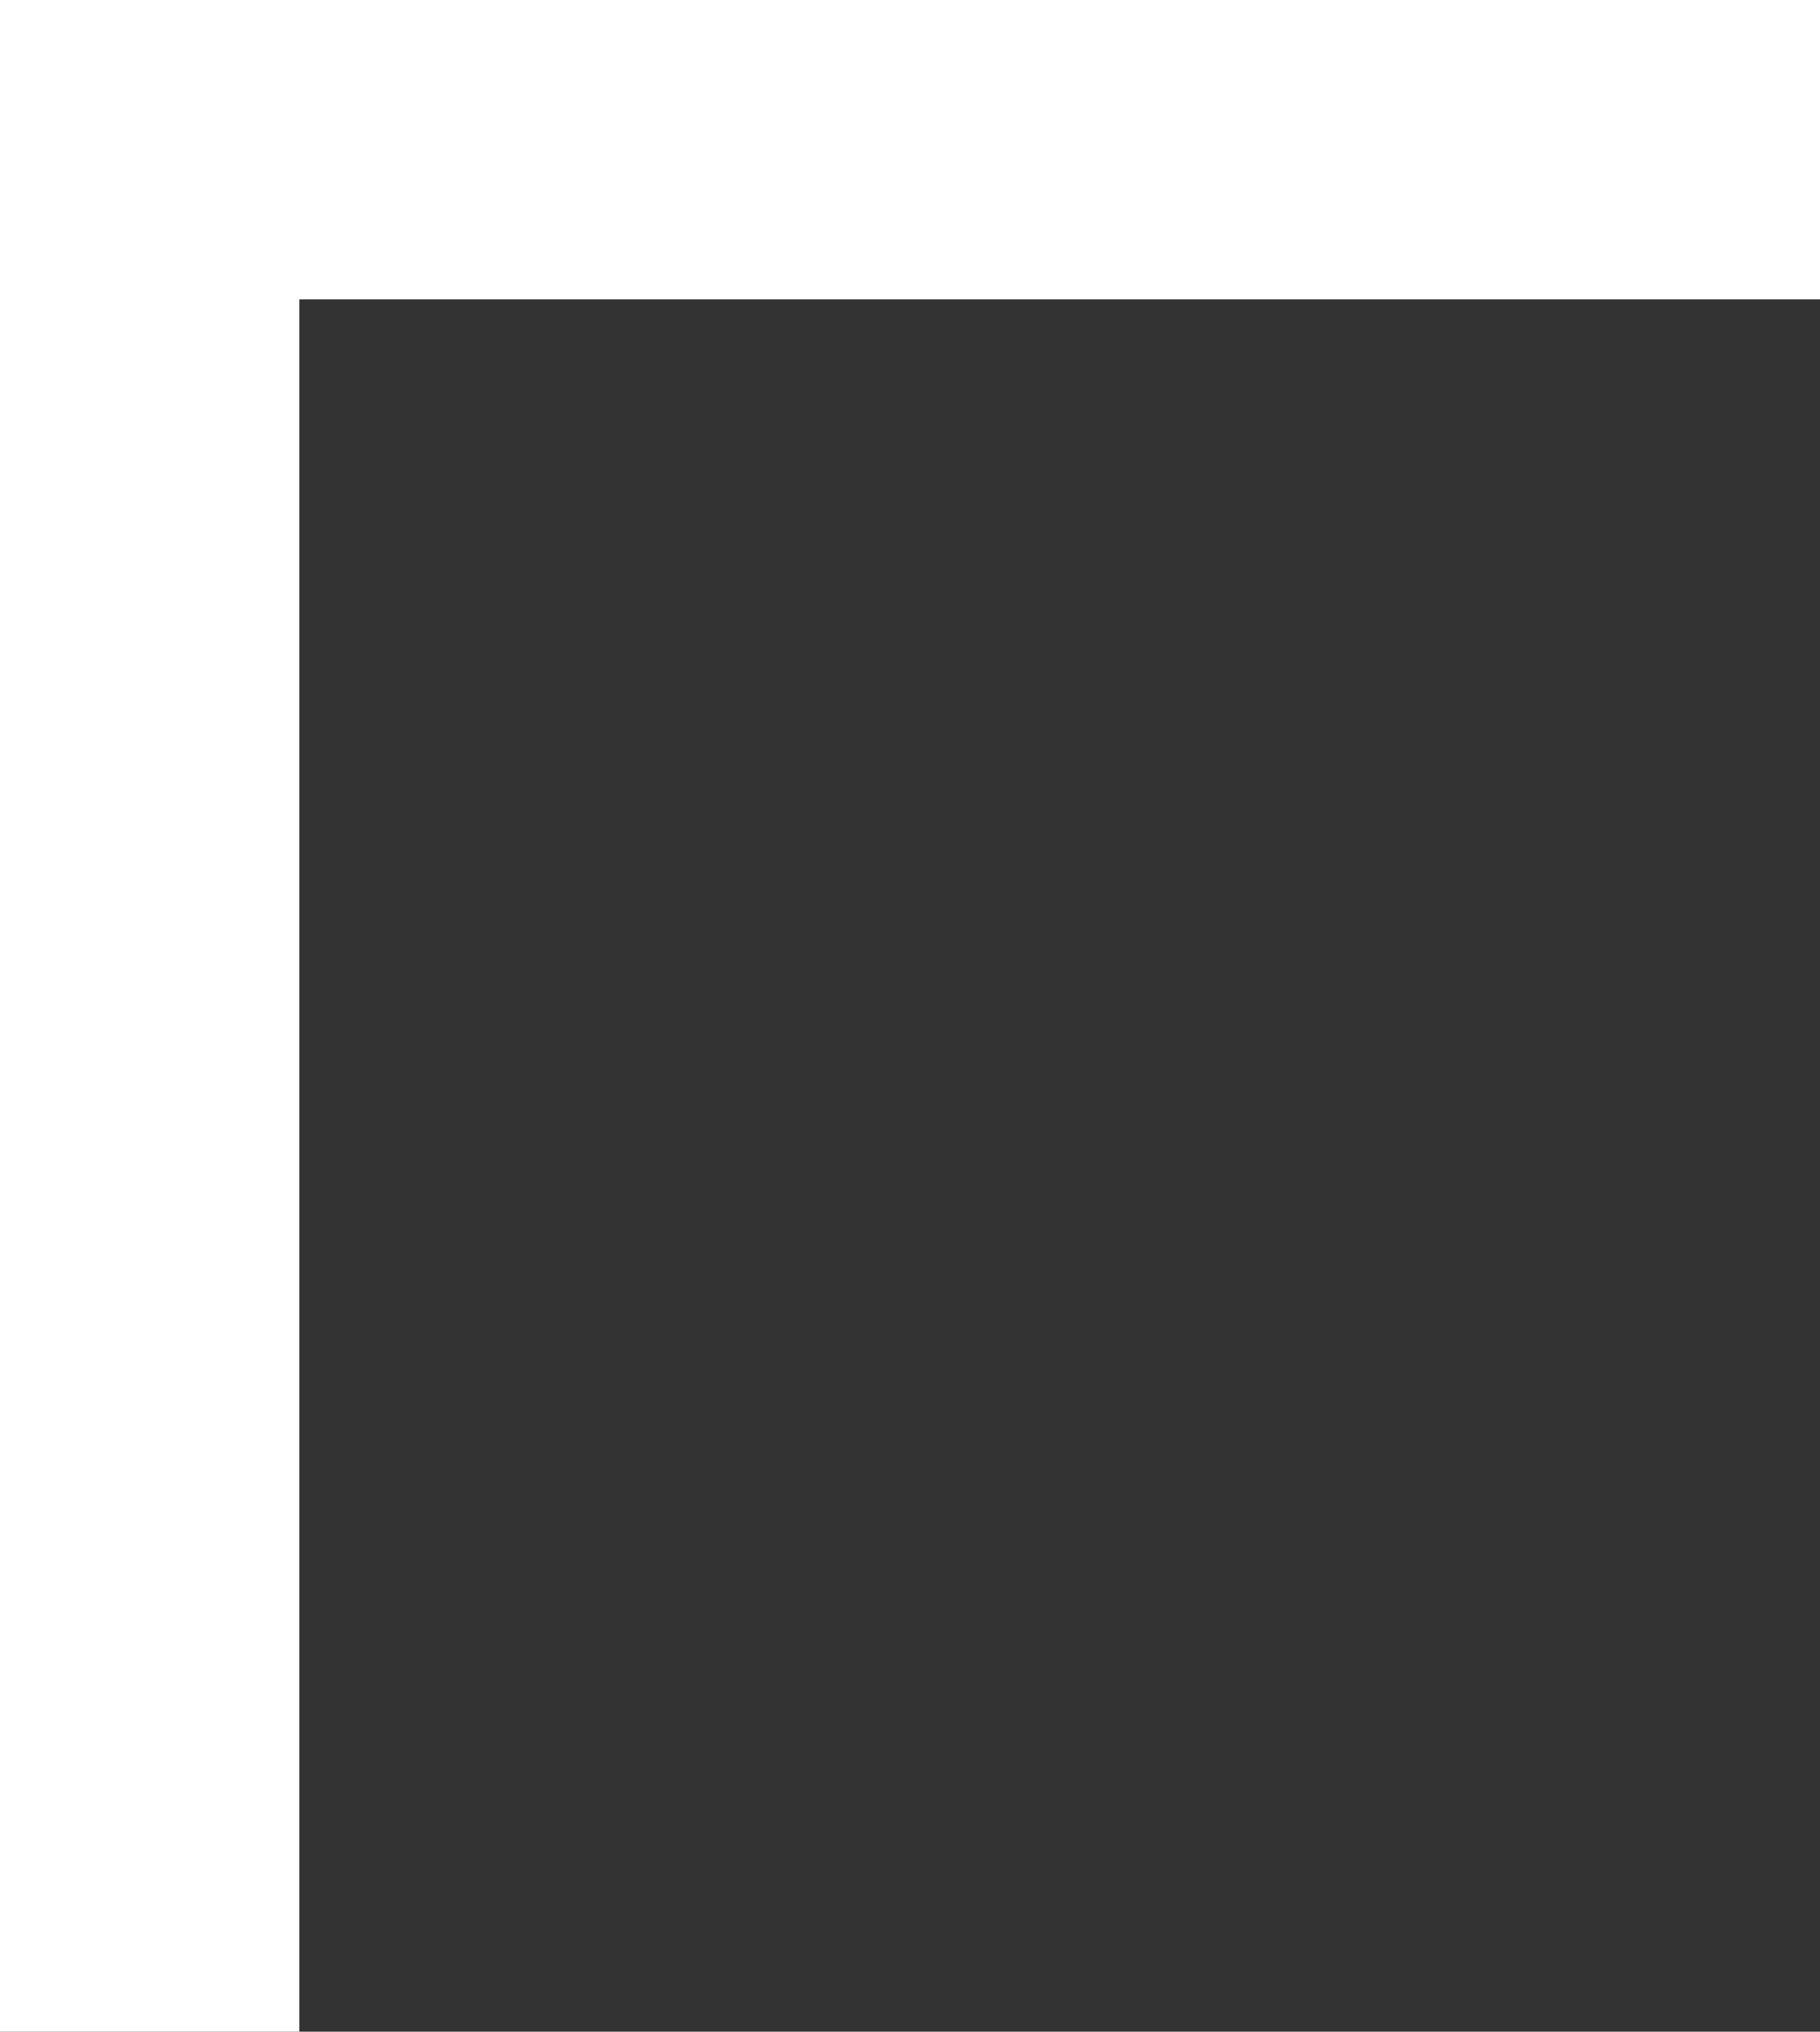 <svg xmlns="http://www.w3.org/2000/svg" viewBox="0 0 72.52 80.95"><rect x="0" y="0" width="72.52" height="80.95" fill="#333333" stroke="none"/><defs><style>.cls-1{fill:#fff;}</style></defs><g id="Слой_2" data-name="Слой 2"><g id="Слой_1-2" data-name="Слой 1"><path class="cls-1" d="M251.76,219.89a36.11,36.11,0,0,1-1.67,10.42,30.11,30.11,0,0,1-15.32,18.25q-6.08,3.19-14.87,3.19H120.07a13.44,13.44,0,0,1-5.26-1,12.63,12.63,0,0,1-4.19-2.78,13,13,0,0,1-2.79-4.2,13.62,13.62,0,0,1-1-5.26V120a13.37,13.37,0,0,1,1-5.16,13.63,13.63,0,0,1,2.79-4.25,12.46,12.46,0,0,1,4.19-2.83,13.62,13.62,0,0,1,5.26-1h88a35.31,35.31,0,0,1,10.42,1.72,31.85,31.85,0,0,1,10.36,5.51,30.18,30.18,0,0,1,8,9.86q3.19,6.08,3.19,14.87v5a54.24,54.24,0,0,1-2.32,15,49.83,49.83,0,0,1-7.49,15.22,45.79,45.79,0,0,1,8.34,6.58,42.09,42.09,0,0,1,6.83,8.9A46.76,46.76,0,0,1,250,200.77a53.81,53.81,0,0,1,1.72,14.07Zm-26.29-5a25,25,0,0,0-1.62-9.26,20.56,20.56,0,0,0-4.55-7,19.81,19.81,0,0,0-7.08-4.5,26.09,26.09,0,0,0-9.31-1.57H143.64V166h47.44a26,26,0,0,0,9.3-1.57A19.38,19.38,0,0,0,212,152.88a25.6,25.6,0,0,0,1.57-9.25v-5q0-5.65-5.46-5.66H133.12v92.45H219.9a17,17,0,0,0,1.72-.11,4.26,4.26,0,0,0,1.82-.6,4.16,4.16,0,0,0,1.42-1.73,7.55,7.55,0,0,0,.61-3.33Z"/><path class="cls-1" d="M419.36,191.07a63.12,63.12,0,0,1-4.6,24.37,57,57,0,0,1-31.91,31.76,63.34,63.34,0,0,1-24.17,4.55h-71a13.44,13.44,0,0,1-5.26-1,12.63,12.63,0,0,1-4.19-2.78,13,13,0,0,1-2.79-4.2,13.62,13.62,0,0,1-1-5.26V120a13.37,13.37,0,0,1,1-5.16,13.63,13.63,0,0,1,2.79-4.25,12.46,12.46,0,0,1,4.19-2.83,13.62,13.62,0,0,1,5.26-1h71a63.34,63.34,0,0,1,24.17,4.55,56.95,56.95,0,0,1,31.91,31.81,63.24,63.24,0,0,1,4.6,24.33ZM393.07,167.4a38.48,38.48,0,0,0-2.48-14.06,31,31,0,0,0-7-10.88,31.86,31.86,0,0,0-10.88-7,38.08,38.08,0,0,0-14-2.48h-58v92.45h58a37.87,37.87,0,0,0,14-2.49,31.71,31.71,0,0,0,10.88-7,31,31,0,0,0,7-10.83,38.35,38.35,0,0,0,2.48-14.1Z"/><path class="cls-1" d="M251.76,414a12.9,12.9,0,0,1-1.06,5.25,13.57,13.57,0,0,1-2.83,4.2,12.78,12.78,0,0,1-4.2,2.78,13.12,13.12,0,0,1-5.16,1,14.05,14.05,0,0,1-4.9-.92,11.38,11.38,0,0,1-4.4-2.93L133.12,323V425.19h-26.3V291.38A12.61,12.61,0,0,1,109.1,284a14.11,14.11,0,0,1,5.81-4.9,13.42,13.42,0,0,1,7.69-.76,12.57,12.57,0,0,1,6.78,3.69l96.09,100.24V280.15h26.29Z"/><path class="cls-1" d="M419.37,382.51a46.12,46.12,0,0,1-2,14,41.7,41.7,0,0,1-5.21,11,34.87,34.87,0,0,1-7.58,8.09,46.88,46.88,0,0,1-9,5.47,45.42,45.42,0,0,1-9.46,3.13,43.7,43.7,0,0,1-9.06,1H275.64V398.9H377.08q7.59,0,11.79-4.45t4.19-11.94a19.11,19.11,0,0,0-1.11-6.68,15.47,15.47,0,0,0-3.18-5.26,14,14,0,0,0-5.06-3.43,17.25,17.25,0,0,0-6.63-1.22H316.6a46.74,46.74,0,0,1-13.75-2.28,41.06,41.06,0,0,1-13.71-7.33,40,40,0,0,1-10.52-13.25q-4.2-8.19-4.2-20t4.2-20a40.29,40.29,0,0,1,24.23-20.63,46.74,46.74,0,0,1,13.75-2.28h89.51v26.3H316.6q-7.49,0-11.68,4.55c-2.8,3-4.2,7.05-4.2,12s1.4,9.06,4.2,12,6.69,4.4,11.68,4.4h60.69a45.76,45.76,0,0,1,9,1.17,44.87,44.87,0,0,1,9.46,3.28,45.84,45.84,0,0,1,8.95,5.62,37.87,37.87,0,0,1,7.53,8.14,40,40,0,0,1,5.21,10.92A46.92,46.92,0,0,1,419.37,382.51Z"/><path class="cls-1" d="M525.4,532.3H0V0H525.4ZM11.93,520.37H513.47V11.93H11.93Z"/></g></g></svg>